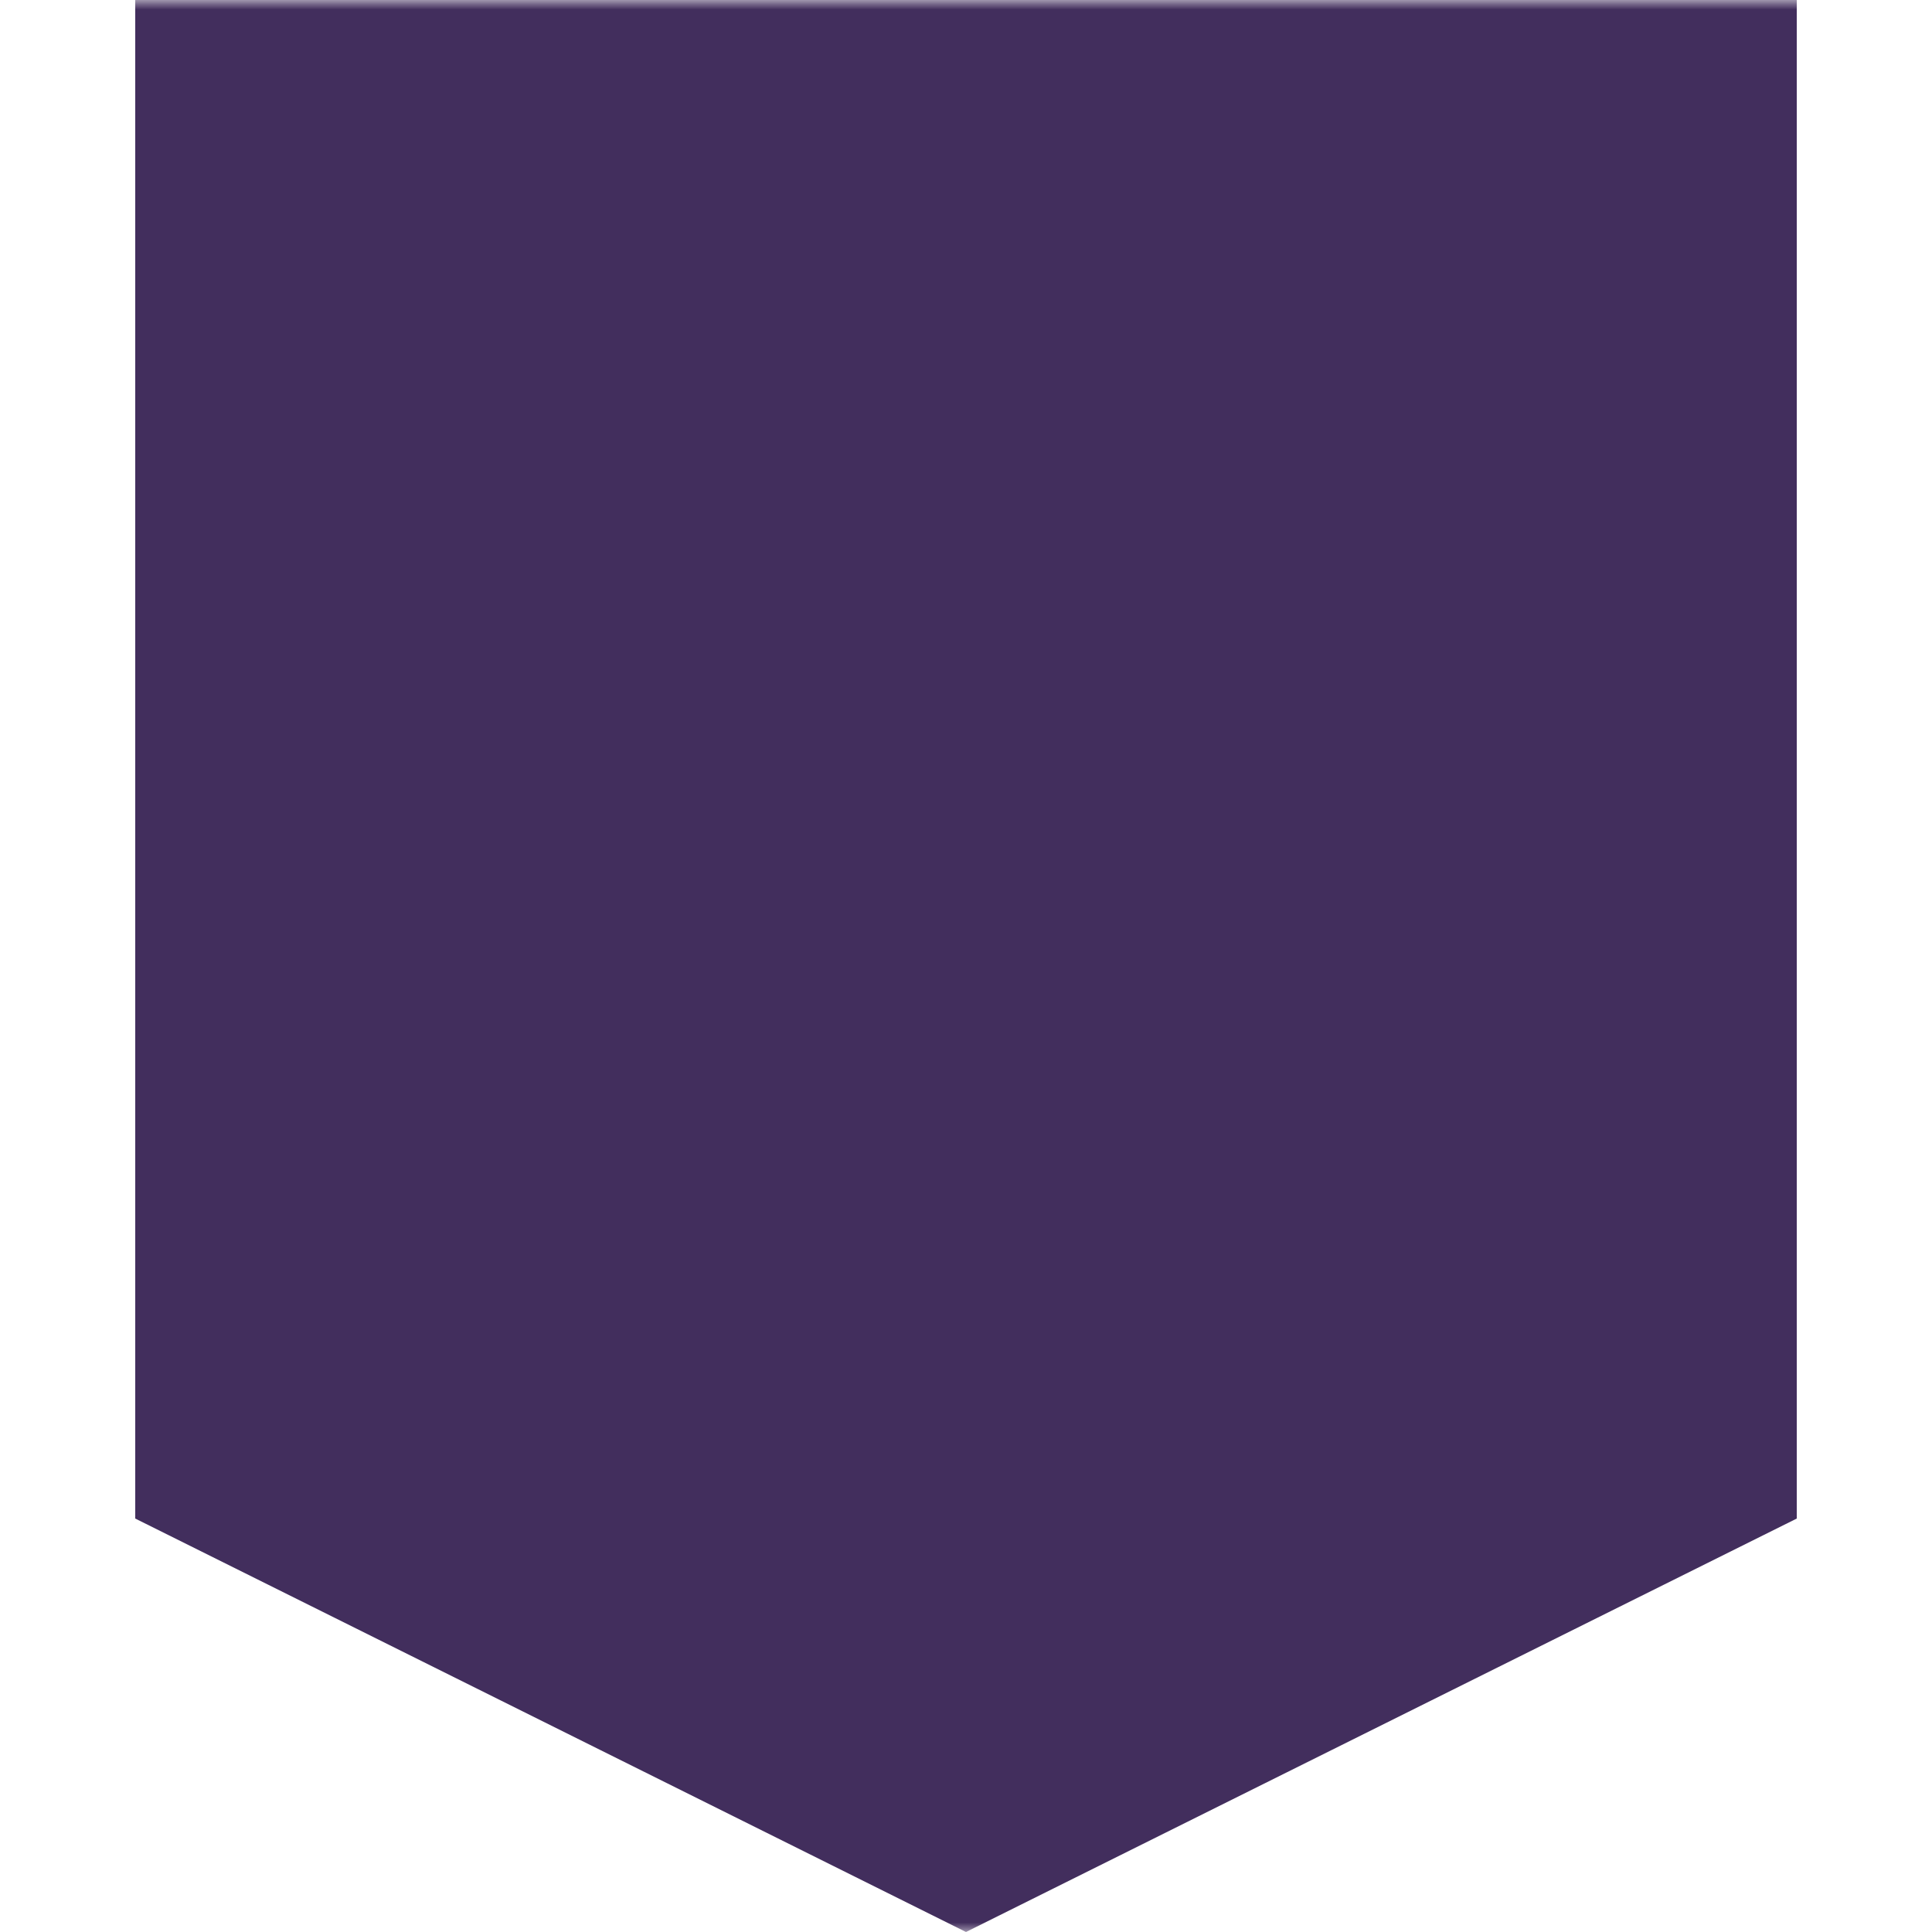 <svg height="100" viewBox="0 0 100 100" width="100" xmlns="http://www.w3.org/2000/svg">
    <mask id="glyph-mask">
        <g>
            <rect fill="white" height="100" width="100" x="0" y="0"/>
            <g transform="scale(1.8) translate(12.5, 3)" fill="none" stroke="#000"
               id="radio_telescope">
                <ellipse
                        ry="0.789"
                        rx="0.8"
                        cy="2.212"
                        cx="24.168"
                        stroke-width="2.846"
                        stroke-linecap="round"/>
                <path
                        d="m 11.104,8.527 13.171,-6.494"
                        fill-rule="evenodd"
                        stroke-width="2.277"
                        stroke-linecap="round"/>
                <path
                        d="M 25.248,16.484 24.17,2.346"
                        fill-rule="evenodd"
                        stroke-width="2.277"
                        stroke-linecap="round"/>
                <path
                        d="M 17.395,13.133 23.814,2.63"
                        fill-rule="evenodd"
                        stroke-width="1.708"
                        stroke-linecap="round"/>
                <path
                        d="M 32.645,21.608 A 16.783,16.359 0 0 1 9.719,27.596 16.783,16.359 0 0 1 3.576,5.25 L 18.111,13.429 Z"
                        stroke-width="2.671"
                        stroke-linejoin="round"/>
                <path
                        d="m 19.778,29.868 c 0.127,0 0.987,1.088 1.051,1.178 0.064,0.089 6.354,9.001 6.354,9.001 l -12.709,0 -12.709,0 6.354,-9.001 c 0.064,-0.092 2.073,-3.034 2.2,-3.034"
                        stroke-width="2.846"
                        stroke-linecap="round"
                        stroke-linejoin="round"/>
            </g>
        </g>
    </mask>
    <polygon fill="#422e5d" mask="url(#glyph-mask)" points="7,0 93,0 93,78.6 50,100 7,78.6"/>
</svg>

